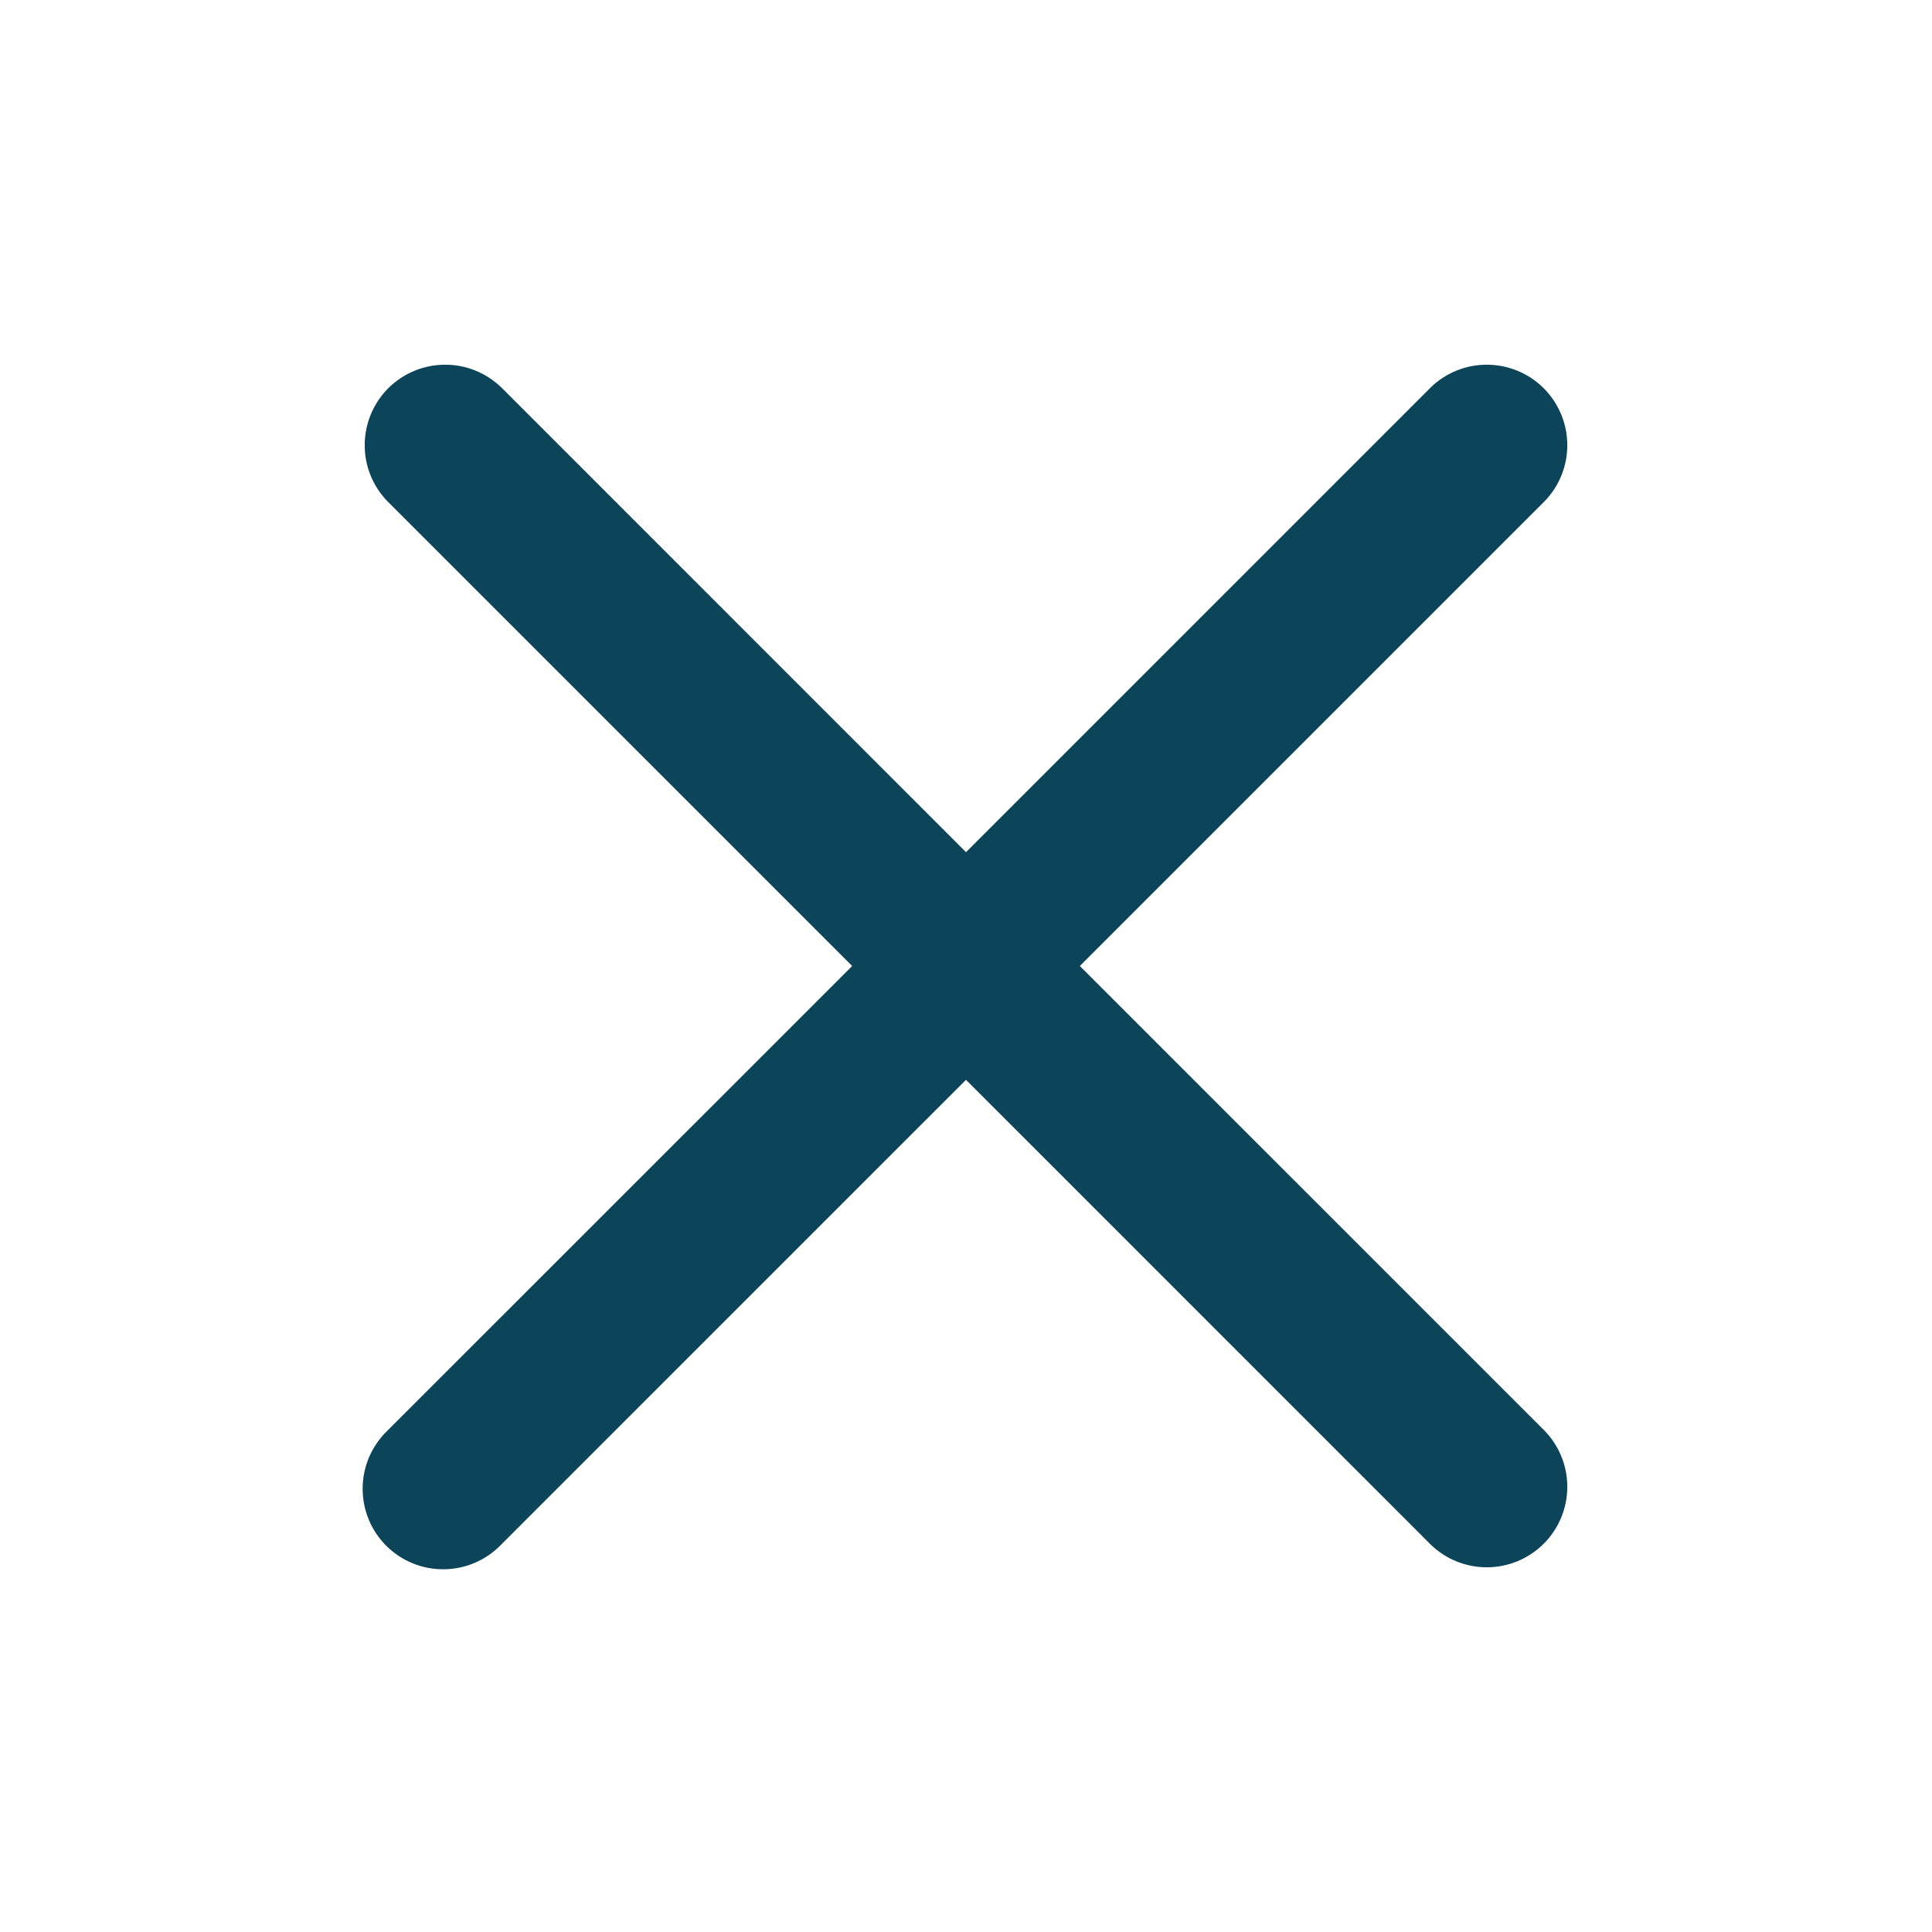 <svg width="44" height="44" viewBox="0 0 44 44" fill="none" xmlns="http://www.w3.org/2000/svg">
<path d="M11.412 8.82C11.067 8.486 10.604 8.301 10.123 8.306C9.642 8.31 9.182 8.503 8.842 8.842C8.503 9.182 8.31 9.642 8.306 10.123C8.301 10.604 8.486 11.067 8.82 11.412L19.408 22L8.818 32.587C8.643 32.757 8.504 32.959 8.407 33.183C8.311 33.406 8.261 33.647 8.259 33.89C8.257 34.134 8.303 34.375 8.395 34.6C8.487 34.826 8.623 35.03 8.796 35.203C8.968 35.375 9.172 35.511 9.398 35.603C9.623 35.695 9.864 35.742 10.108 35.739C10.351 35.737 10.592 35.687 10.816 35.591C11.039 35.495 11.242 35.355 11.411 35.18L22 24.592L32.587 35.18C32.933 35.514 33.396 35.699 33.877 35.694C34.358 35.69 34.818 35.497 35.157 35.157C35.497 34.818 35.69 34.358 35.694 33.877C35.699 33.396 35.514 32.933 35.18 32.587L24.592 22L35.18 11.412C35.514 11.067 35.699 10.604 35.694 10.123C35.69 9.642 35.497 9.182 35.157 8.842C34.818 8.503 34.358 8.31 33.877 8.306C33.396 8.301 32.933 8.486 32.587 8.82L22 19.408L11.412 8.818V8.82Z" fill="#0C4459"/>
</svg>
